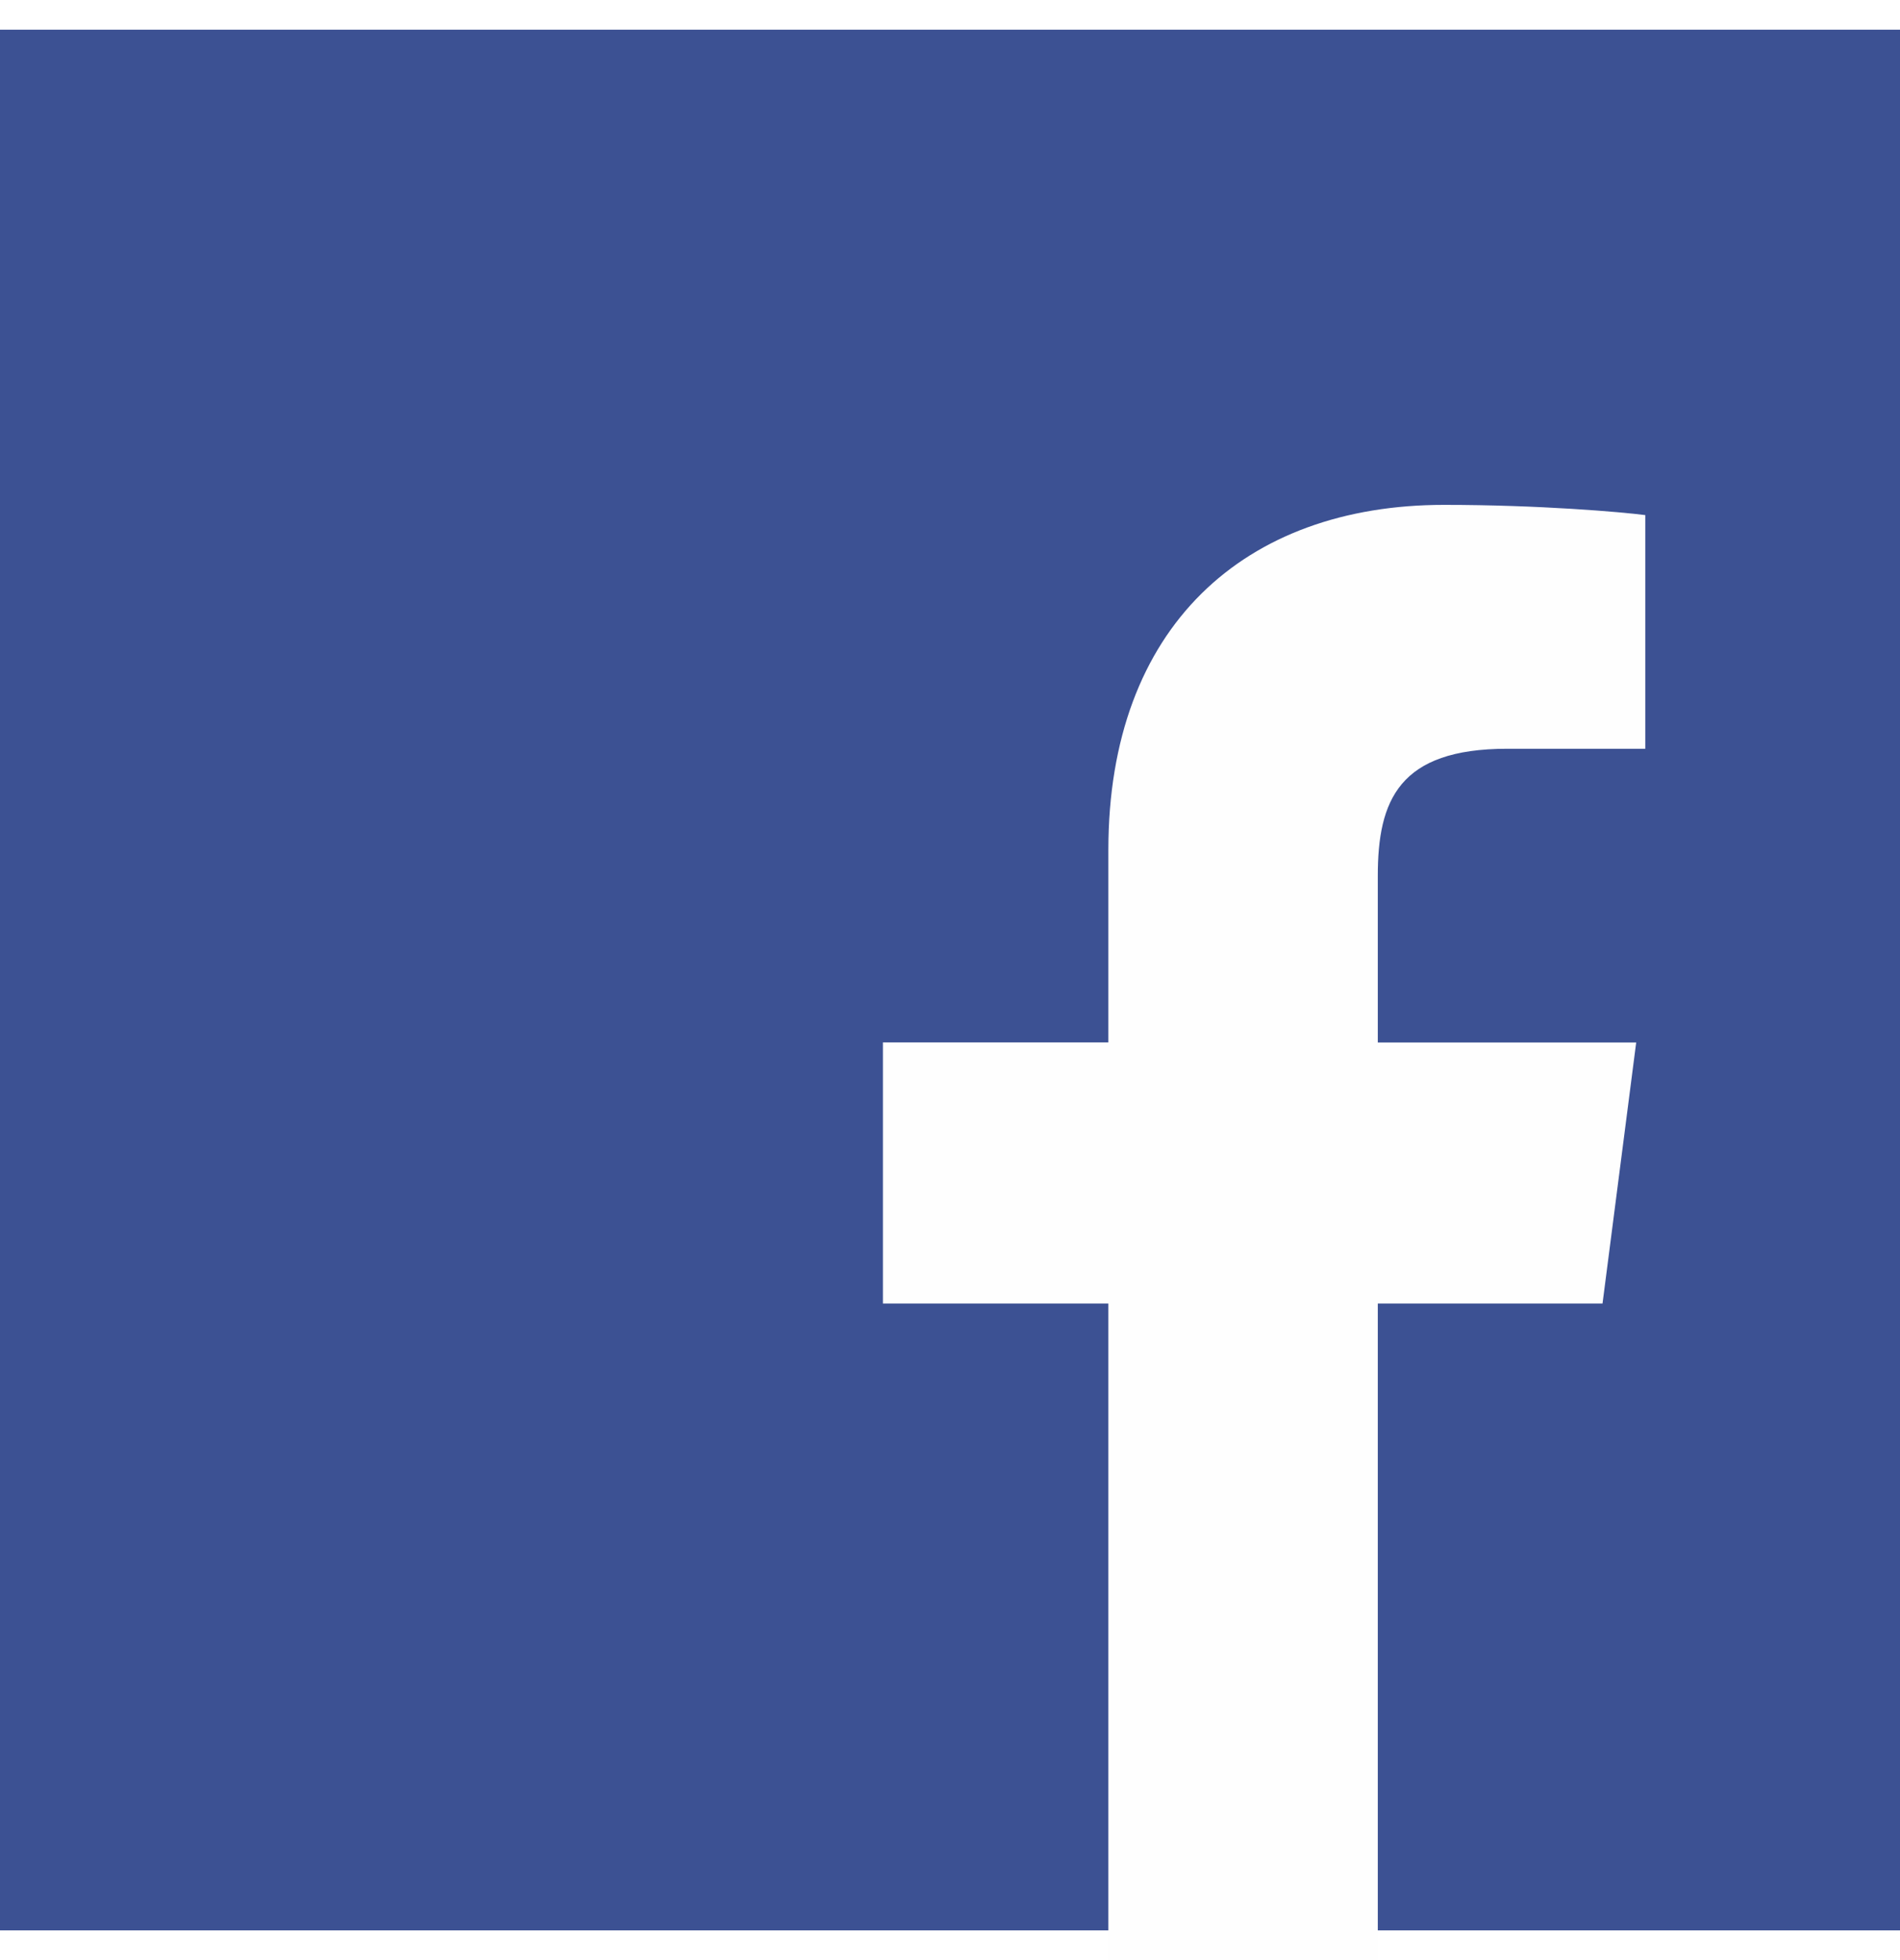 <svg xmlns="http://www.w3.org/2000/svg" width="32" height="33" viewBox="0 0 32 32">
    <g fill="none" fill-rule="nonzero">
        <path fill="#3C5193" d="M0 32h32V0H0z"/>
        <path fill="#FEFEFE" d="M26.99 21.446l.567-4.395h-4.352v-2.805c0-1.272.355-2.14 2.18-2.14h2.325V8.172C27.308 8.12 25.928 8 24.32 8c-3.357 0-5.653 2.05-5.653 5.81v3.24H14.87v4.396h3.797v11.278h4.538V21.446h3.785z"/>
    </g>
</svg>
